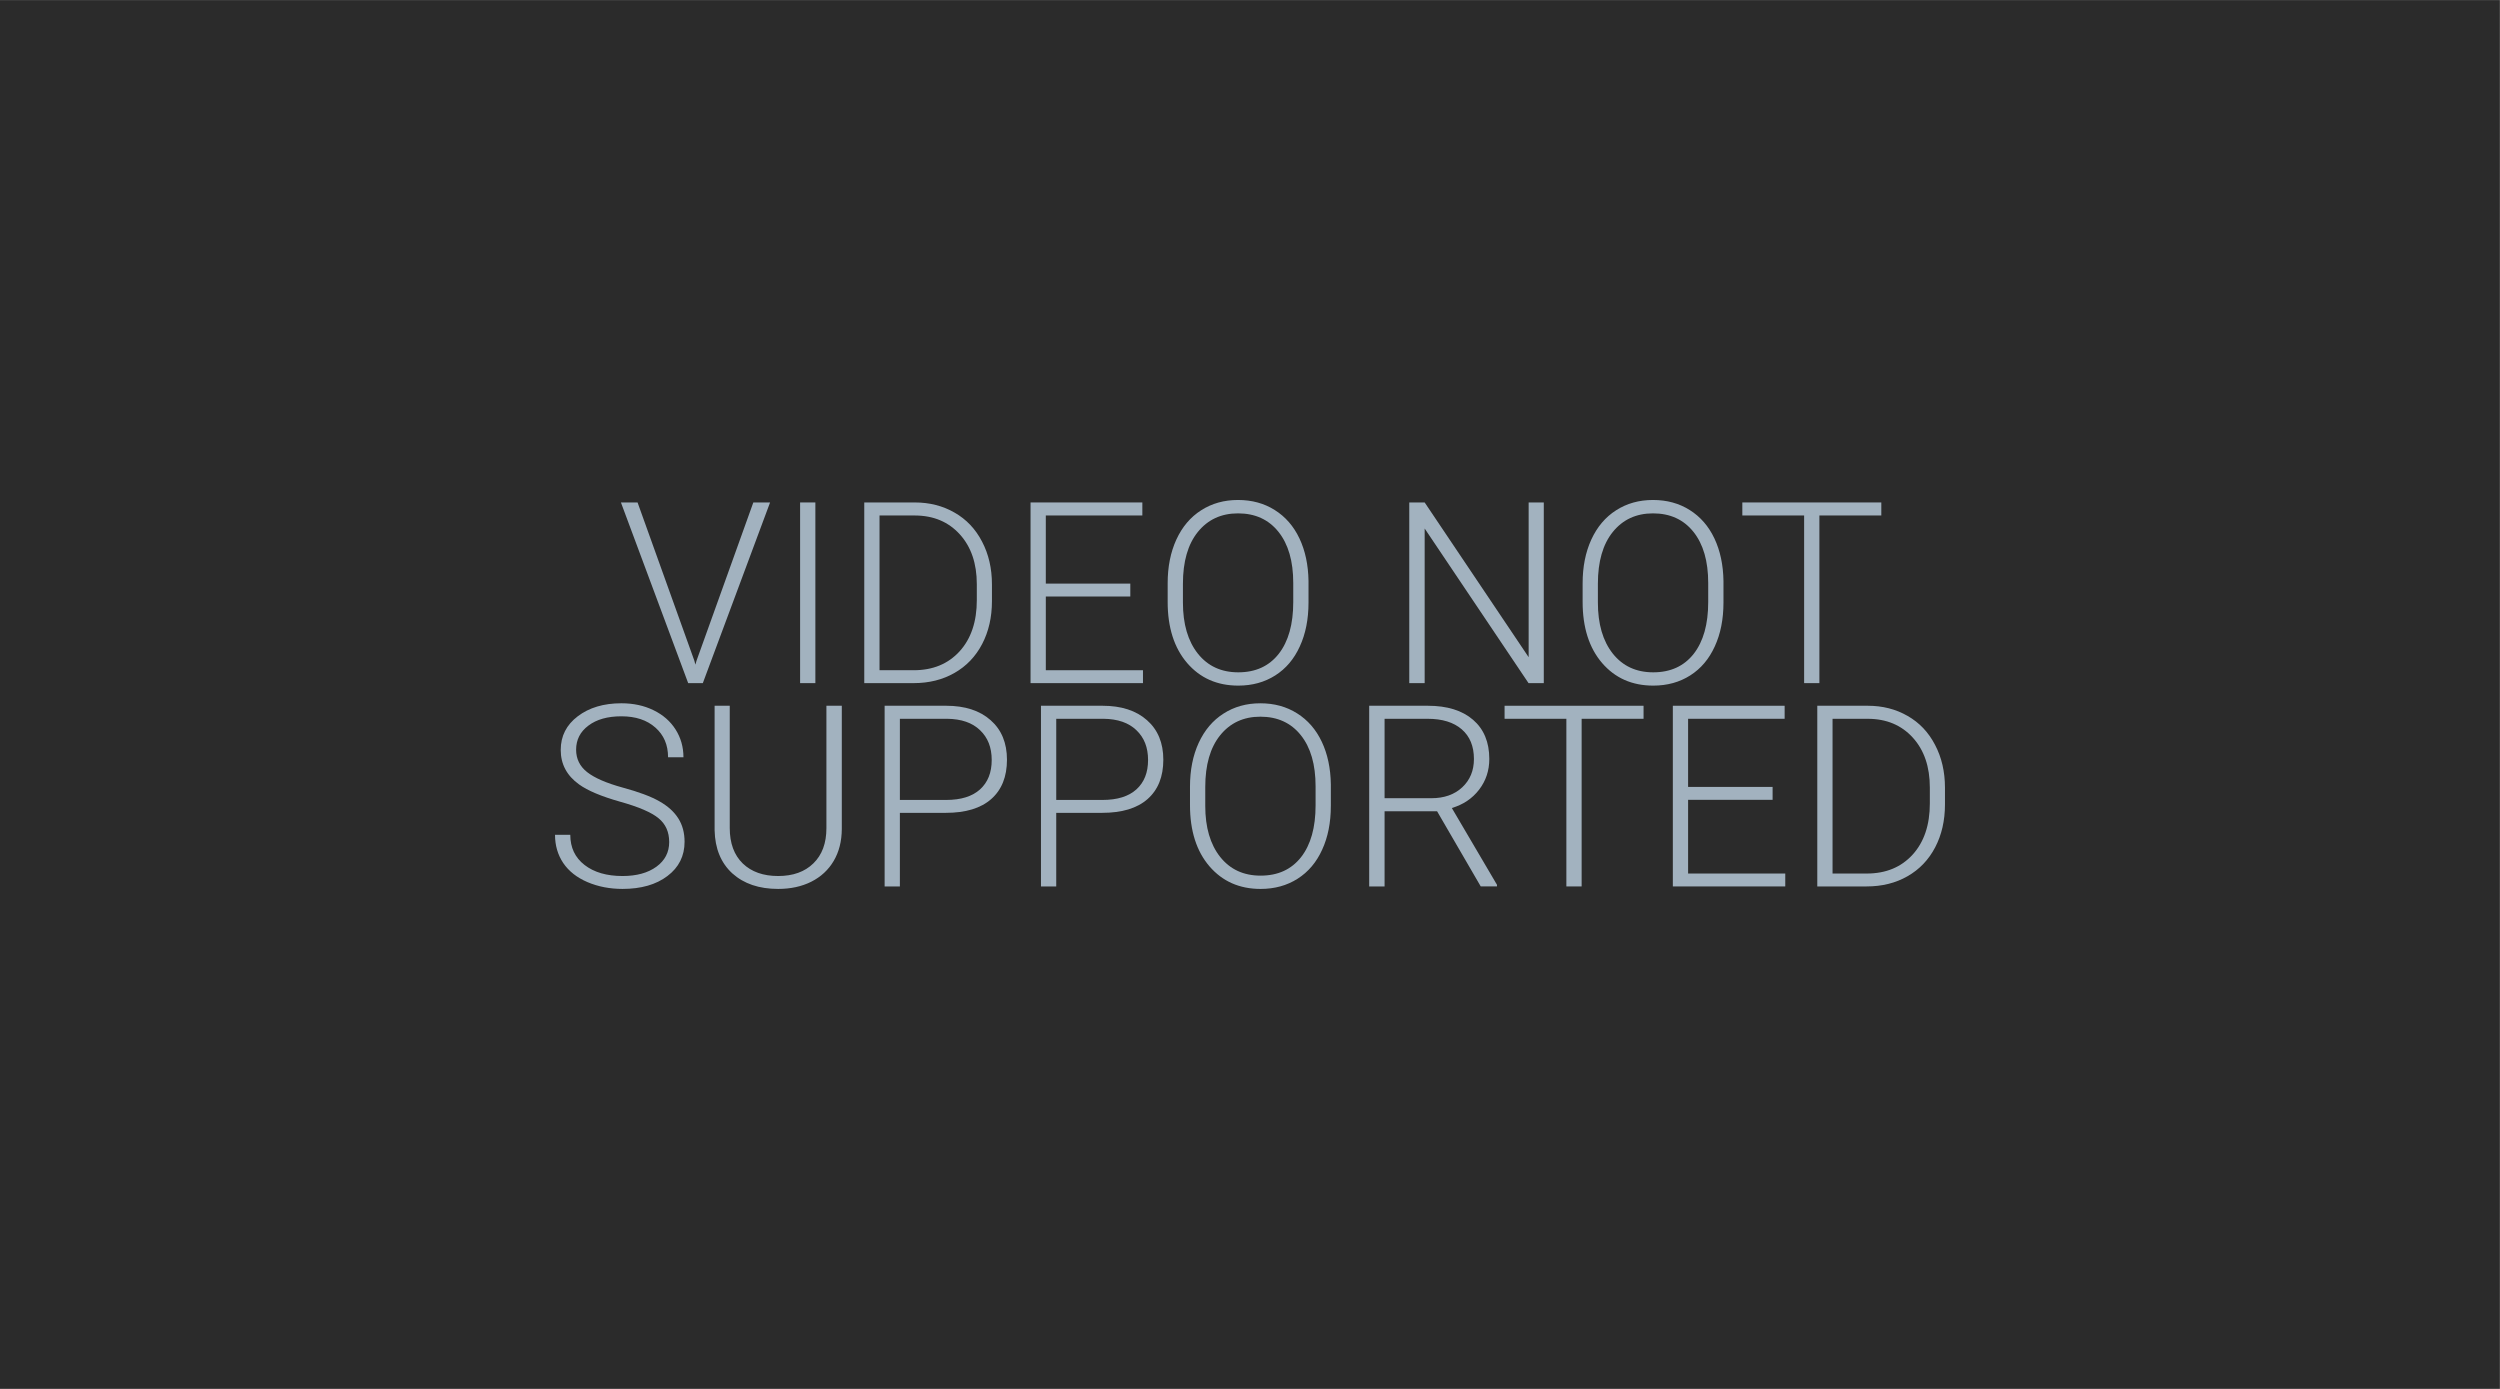 <?xml version="1.0" encoding="UTF-8" standalone="no"?>
<svg
   xmlns:dc="http://purl.org/dc/elements/1.1/"
   xmlns:cc="http://creativecommons.org/ns#"
   xmlns:rdf="http://www.w3.org/1999/02/22-rdf-syntax-ns#"
   xmlns:svg="http://www.w3.org/2000/svg"
   xmlns="http://www.w3.org/2000/svg"
   id="svg2"
   stroke-miterlimit="10"
   stroke-linecap="square"
   stroke="none"
   fill="none"
   viewBox="0.0 0.0 450.0 250.0"
   version="1.1">
  <defs
     id="defs23" />
  <clipPath
     id="p.0">
    <path
       id="path5"
       clip-rule="nonzero"
       d="m0 0l450.0 0l0 250.0l-450.0 0l0 -250.0z" />
  </clipPath>
  <g
     id="g7"
     clip-path="url(#p.0)">
    <path
       id="path9"
       fill-rule="evenodd"
       d="m0 0l450.0 0l0 250.0l-450.0 0z"
       fill-opacity="0.0"
       fill="#000000" />
    <path
       id="path11"
       fill-rule="evenodd"
       d="m-0.003 0.01l449.984 0l0 250.016l-449.984 0z"
       fill="#2b2b2b" />
    <path
       id="path13"
       fill-rule="evenodd"
       d="m0 96.888l449.984 0l0 37.26l-449.984 0z"
       fill-opacity="0.0"
       fill="#000000" />
    <path
       id="path17"
       fill-rule="evenodd"
       d="m0.003 134.119l449.984 0l0 18.992l-449.984 0z"
       fill-opacity="0.0"
       fill="#000000" />
    <g
       id="text4153"
       style="font-style:normal;font-variant:normal;font-weight:300;font-stretch:normal;font-size:45.745px;line-height:80%;font-family:Roboto;-inkscape-font-specification:'Roboto, Light';text-align:center;letter-spacing:0px;word-spacing:0px;writing-mode:lr-tb;text-anchor:middle;fill:#a2b2bf;fill-opacity:1;stroke:none;stroke-width:1px;stroke-linecap:butt;stroke-linejoin:miter;stroke-opacity:1">
      <path
         id="path4187"
         style="font-style:normal;font-variant:normal;font-weight:300;font-stretch:normal;font-size:45.745px;line-height:80%;font-family:Roboto;-inkscape-font-specification:'Roboto, Light';text-align:center;writing-mode:lr-tb;text-anchor:middle;fill:#a2b2bf;fill-opacity:1"
         d="m 124.989,118.942 0.179,0.692 0.201,-0.692 10.23,-28.501 3.015,0 -12.106,32.522 -2.636,0 -12.106,-32.522 2.993,0 10.23,28.501 z" />
      <path
         id="path4189"
         style="font-style:normal;font-variant:normal;font-weight:300;font-stretch:normal;font-size:45.745px;line-height:80%;font-family:Roboto;-inkscape-font-specification:'Roboto, Light';text-align:center;writing-mode:lr-tb;text-anchor:middle;fill:#a2b2bf;fill-opacity:1"
         d="m 146.767,122.963 -2.747,0 0,-32.522 2.747,0 0,32.522 z" />
      <path
         id="path4191"
         style="font-style:normal;font-variant:normal;font-weight:300;font-stretch:normal;font-size:45.745px;line-height:80%;font-family:Roboto;-inkscape-font-specification:'Roboto, Light';text-align:center;writing-mode:lr-tb;text-anchor:middle;fill:#a2b2bf;fill-opacity:1"
         d="m 155.567,122.963 0,-32.522 9.091,0 q 3.998,0 7.17,1.832 3.172,1.809 4.936,5.204 1.787,3.395 1.787,7.728 l 0,2.993 q 0,4.356 -1.765,7.728 -1.765,3.373 -4.981,5.204 -3.194,1.832 -7.349,1.832 l -8.89,0 z m 2.747,-30.177 0,27.854 6.165,0 q 5.137,0 8.242,-3.395 3.105,-3.417 3.105,-9.225 l 0,-2.859 q 0,-5.606 -3.06,-8.979 -3.06,-3.373 -8.063,-3.395 l -6.388,0 z" />
      <path
         id="path4193"
         style="font-style:normal;font-variant:normal;font-weight:300;font-stretch:normal;font-size:45.745px;line-height:80%;font-family:Roboto;-inkscape-font-specification:'Roboto, Light';text-align:center;writing-mode:lr-tb;text-anchor:middle;fill:#a2b2bf;fill-opacity:1"
         d="m 203.457,107.372 -15.211,0 0,13.268 17.489,0 0,2.323 -20.237,0 0,-32.522 20.125,0 0,2.345 -17.378,0 0,12.263 15.211,0 0,2.323 z" />
      <path
         id="path4195"
         style="font-style:normal;font-variant:normal;font-weight:300;font-stretch:normal;font-size:45.745px;line-height:80%;font-family:Roboto;-inkscape-font-specification:'Roboto, Light';text-align:center;writing-mode:lr-tb;text-anchor:middle;fill:#a2b2bf;fill-opacity:1"
         d="m 235.532,108.467 q 0,4.49 -1.564,7.885 -1.541,3.395 -4.423,5.227 -2.881,1.832 -6.656,1.832 -5.696,0 -9.203,-4.065 -3.507,-4.088 -3.507,-11.012 l 0,-3.35 q 0,-4.445 1.564,-7.862 1.586,-3.44 4.467,-5.271 2.881,-1.854 6.634,-1.854 3.753,0 6.612,1.809 2.881,1.809 4.445,5.115 1.564,3.306 1.631,7.661 l 0,3.887 z m -2.747,-3.529 q 0,-5.874 -2.658,-9.203 -2.658,-3.328 -7.282,-3.328 -4.534,0 -7.237,3.35 -2.68,3.328 -2.68,9.314 l 0,3.395 q 0,5.785 2.68,9.18 2.68,3.373 7.282,3.373 4.668,0 7.282,-3.328 2.613,-3.35 2.613,-9.314 l 0,-3.44 z" />
      <path
         id="path4197"
         style="font-style:normal;font-variant:normal;font-weight:300;font-stretch:normal;font-size:45.745px;line-height:80%;font-family:Roboto;-inkscape-font-specification:'Roboto, Light';text-align:center;writing-mode:lr-tb;text-anchor:middle;fill:#a2b2bf;fill-opacity:1"
         d="m 277.882,122.963 -2.747,0 -18.696,-27.831 0,27.831 -2.77,0 0,-32.522 2.77,0 18.718,27.854 0,-27.854 2.725,0 0,32.522 z" />
      <path
         id="path4199"
         style="font-style:normal;font-variant:normal;font-weight:300;font-stretch:normal;font-size:45.745px;line-height:80%;font-family:Roboto;-inkscape-font-specification:'Roboto, Light';text-align:center;writing-mode:lr-tb;text-anchor:middle;fill:#a2b2bf;fill-opacity:1"
         d="m 310.225,108.467 q 0,4.49 -1.564,7.885 -1.541,3.395 -4.423,5.227 -2.881,1.832 -6.656,1.832 -5.696,0 -9.203,-4.065 -3.507,-4.088 -3.507,-11.012 l 0,-3.35 q 0,-4.445 1.564,-7.862 1.586,-3.44 4.467,-5.271 2.881,-1.854 6.634,-1.854 3.753,0 6.612,1.809 2.881,1.809 4.445,5.115 1.564,3.306 1.631,7.661 l 0,3.887 z m -2.747,-3.529 q 0,-5.874 -2.658,-9.203 -2.658,-3.328 -7.282,-3.328 -4.534,0 -7.237,3.35 -2.68,3.328 -2.68,9.314 l 0,3.395 q 0,5.785 2.68,9.18 2.68,3.373 7.282,3.373 4.668,0 7.282,-3.328 2.613,-3.35 2.613,-9.314 l 0,-3.44 z" />
      <path
         id="path4201"
         style="font-style:normal;font-variant:normal;font-weight:300;font-stretch:normal;font-size:45.745px;line-height:80%;font-family:Roboto;-inkscape-font-specification:'Roboto, Light';text-align:center;writing-mode:lr-tb;text-anchor:middle;fill:#a2b2bf;fill-opacity:1"
         d="m 338.637,92.786 -11.146,0 0,30.177 -2.747,0 0,-30.177 -11.124,0 0,-2.345 25.017,0 0,2.345 z" />
      <path
         id="path4203"
         style="font-style:normal;font-variant:normal;font-weight:300;font-stretch:normal;font-size:45.745px;line-height:80%;font-family:Roboto;-inkscape-font-specification:'Roboto, Light';text-align:center;writing-mode:lr-tb;text-anchor:middle;fill:#a2b2bf;fill-opacity:1"
         d="m 120.454,151.562 q 0,-2.703 -1.899,-4.266 -1.899,-1.586 -6.947,-2.993 -5.048,-1.43 -7.371,-3.105 -3.306,-2.368 -3.306,-6.21 0,-3.73 3.06,-6.053 3.082,-2.345 7.862,-2.345 3.239,0 5.785,1.251 2.569,1.251 3.976,3.484 1.407,2.234 1.407,4.981 l -2.77,0 q 0,-3.328 -2.278,-5.338 -2.278,-2.033 -6.12,-2.033 -3.73,0 -5.941,1.675 -2.211,1.653 -2.211,4.333 0,2.479 1.988,4.043 1.988,1.564 6.366,2.77 4.378,1.184 6.634,2.479 2.256,1.273 3.395,3.06 1.139,1.787 1.139,4.222 0,3.842 -3.082,6.165 -3.06,2.323 -8.086,2.323 -3.44,0 -6.321,-1.228 -2.859,-1.228 -4.356,-3.44 -1.474,-2.211 -1.474,-5.07 l 2.747,0 q 0,3.44 2.569,5.428 2.569,1.988 6.835,1.988 3.797,0 6.098,-1.675 2.301,-1.675 2.301,-4.445 z" />
      <path
         id="path4205"
         style="font-style:normal;font-variant:normal;font-weight:300;font-stretch:normal;font-size:45.745px;line-height:80%;font-family:Roboto;-inkscape-font-specification:'Roboto, Light';text-align:center;writing-mode:lr-tb;text-anchor:middle;fill:#a2b2bf;fill-opacity:1"
         d="m 151.524,127.037 0,22.202 q -0.022,3.283 -1.452,5.718 -1.43,2.435 -4.043,3.753 -2.591,1.296 -5.964,1.296 -5.137,0 -8.242,-2.792 -3.082,-2.814 -3.194,-7.773 l 0,-22.403 2.725,0 0,22.001 q 0,4.11 2.345,6.388 2.345,2.256 6.366,2.256 4.021,0 6.344,-2.278 2.345,-2.278 2.345,-6.344 l 0,-22.024 2.77,0 z" />
      <path
         id="path4207"
         style="font-style:normal;font-variant:normal;font-weight:300;font-stretch:normal;font-size:45.745px;line-height:80%;font-family:Roboto;-inkscape-font-specification:'Roboto, Light';text-align:center;writing-mode:lr-tb;text-anchor:middle;fill:#a2b2bf;fill-opacity:1"
         d="m 161.978,146.313 0,13.245 -2.747,0 0,-32.522 11.079,0 q 5.07,0 7.996,2.591 2.948,2.591 2.948,7.125 0,4.579 -2.837,7.081 -2.814,2.479 -8.175,2.479 l -8.264,0 z m 0,-2.323 8.331,0 q 3.998,0 6.098,-1.899 2.1,-1.899 2.1,-5.294 0,-3.373 -2.1,-5.361 -2.077,-2.01 -5.919,-2.055 l -8.51,0 0,14.608 z" />
      <path
         id="path4209"
         style="font-style:normal;font-variant:normal;font-weight:300;font-stretch:normal;font-size:45.745px;line-height:80%;font-family:Roboto;-inkscape-font-specification:'Roboto, Light';text-align:center;writing-mode:lr-tb;text-anchor:middle;fill:#a2b2bf;fill-opacity:1"
         d="m 190.122,146.313 0,13.245 -2.747,0 0,-32.522 11.079,0 q 5.07,0 7.996,2.591 2.948,2.591 2.948,7.125 0,4.579 -2.837,7.081 -2.814,2.479 -8.175,2.479 l -8.264,0 z m 0,-2.323 8.331,0 q 3.998,0 6.098,-1.899 2.1,-1.899 2.1,-5.294 0,-3.373 -2.1,-5.361 -2.077,-2.01 -5.919,-2.055 l -8.51,0 0,14.608 z" />
      <path
         id="path4211"
         style="font-style:normal;font-variant:normal;font-weight:300;font-stretch:normal;font-size:45.745px;line-height:80%;font-family:Roboto;-inkscape-font-specification:'Roboto, Light';text-align:center;writing-mode:lr-tb;text-anchor:middle;fill:#a2b2bf;fill-opacity:1"
         d="m 239.552,145.063 q 0,4.49 -1.564,7.885 -1.541,3.395 -4.423,5.227 -2.881,1.832 -6.656,1.832 -5.696,0 -9.203,-4.065 -3.507,-4.088 -3.507,-11.012 l 0,-3.35 q 0,-4.445 1.564,-7.862 1.586,-3.44 4.467,-5.271 2.881,-1.854 6.634,-1.854 3.753,0 6.612,1.809 2.881,1.809 4.445,5.115 1.564,3.306 1.631,7.661 l 0,3.887 z m -2.747,-3.529 q 0,-5.874 -2.658,-9.203 -2.658,-3.328 -7.282,-3.328 -4.534,0 -7.237,3.35 -2.68,3.328 -2.68,9.314 l 0,3.395 q 0,5.785 2.68,9.18 2.68,3.373 7.282,3.373 4.668,0 7.282,-3.328 2.613,-3.35 2.613,-9.314 l 0,-3.44 z" />
      <path
         id="path4213"
         style="font-style:normal;font-variant:normal;font-weight:300;font-stretch:normal;font-size:45.745px;line-height:80%;font-family:Roboto;-inkscape-font-specification:'Roboto, Light';text-align:center;writing-mode:lr-tb;text-anchor:middle;fill:#a2b2bf;fill-opacity:1"
         d="m 258.672,146.023 -9.448,0 0,13.536 -2.77,0 0,-32.522 10.565,0 q 5.204,0 8.13,2.524 2.926,2.524 2.926,7.058 0,3.127 -1.832,5.517 -1.832,2.39 -4.914,3.306 l 8.13,13.826 0,0.29 -2.926,0 -7.862,-13.536 z m -9.448,-2.345 8.421,0 q 3.462,0 5.562,-1.966 2.1,-1.966 2.1,-5.093 0,-3.44 -2.189,-5.338 -2.189,-1.899 -6.143,-1.899 l -7.751,0 0,14.295 z" />
      <path
         id="path4215"
         style="font-style:normal;font-variant:normal;font-weight:300;font-stretch:normal;font-size:45.745px;line-height:80%;font-family:Roboto;-inkscape-font-specification:'Roboto, Light';text-align:center;writing-mode:lr-tb;text-anchor:middle;fill:#a2b2bf;fill-opacity:1"
         d="m 295.84,129.382 -11.146,0 0,30.177 -2.747,0 0,-30.177 -11.124,0 0,-2.345 25.017,0 0,2.345 z" />
      <path
         id="path4217"
         style="font-style:normal;font-variant:normal;font-weight:300;font-stretch:normal;font-size:45.745px;line-height:80%;font-family:Roboto;-inkscape-font-specification:'Roboto, Light';text-align:center;writing-mode:lr-tb;text-anchor:middle;fill:#a2b2bf;fill-opacity:1"
         d="m 319.07,143.968 -15.211,0 0,13.268 17.489,0 0,2.323 -20.237,0 0,-32.522 20.125,0 0,2.345 -17.378,0 0,12.263 15.211,0 0,2.323 z" />
      <path
         id="path4219"
         style="font-style:normal;font-variant:normal;font-weight:300;font-stretch:normal;font-size:45.745px;line-height:80%;font-family:Roboto;-inkscape-font-specification:'Roboto, Light';text-align:center;writing-mode:lr-tb;text-anchor:middle;fill:#a2b2bf;fill-opacity:1"
         d="m 327.111,159.559 0,-32.522 9.091,0 q 3.998,0 7.17,1.832 3.172,1.809 4.936,5.204 1.787,3.395 1.787,7.728 l 0,2.993 q 0,4.356 -1.765,7.728 -1.765,3.373 -4.981,5.204 -3.194,1.832 -7.349,1.832 l -8.89,0 z m 2.747,-30.177 0,27.854 6.165,0 q 5.137,0 8.242,-3.395 3.105,-3.417 3.105,-9.225 l 0,-2.859 q 0,-5.606 -3.06,-8.979 -3.06,-3.373 -8.063,-3.395 l -6.388,0 z" />
    </g>
  </g>
</svg>

